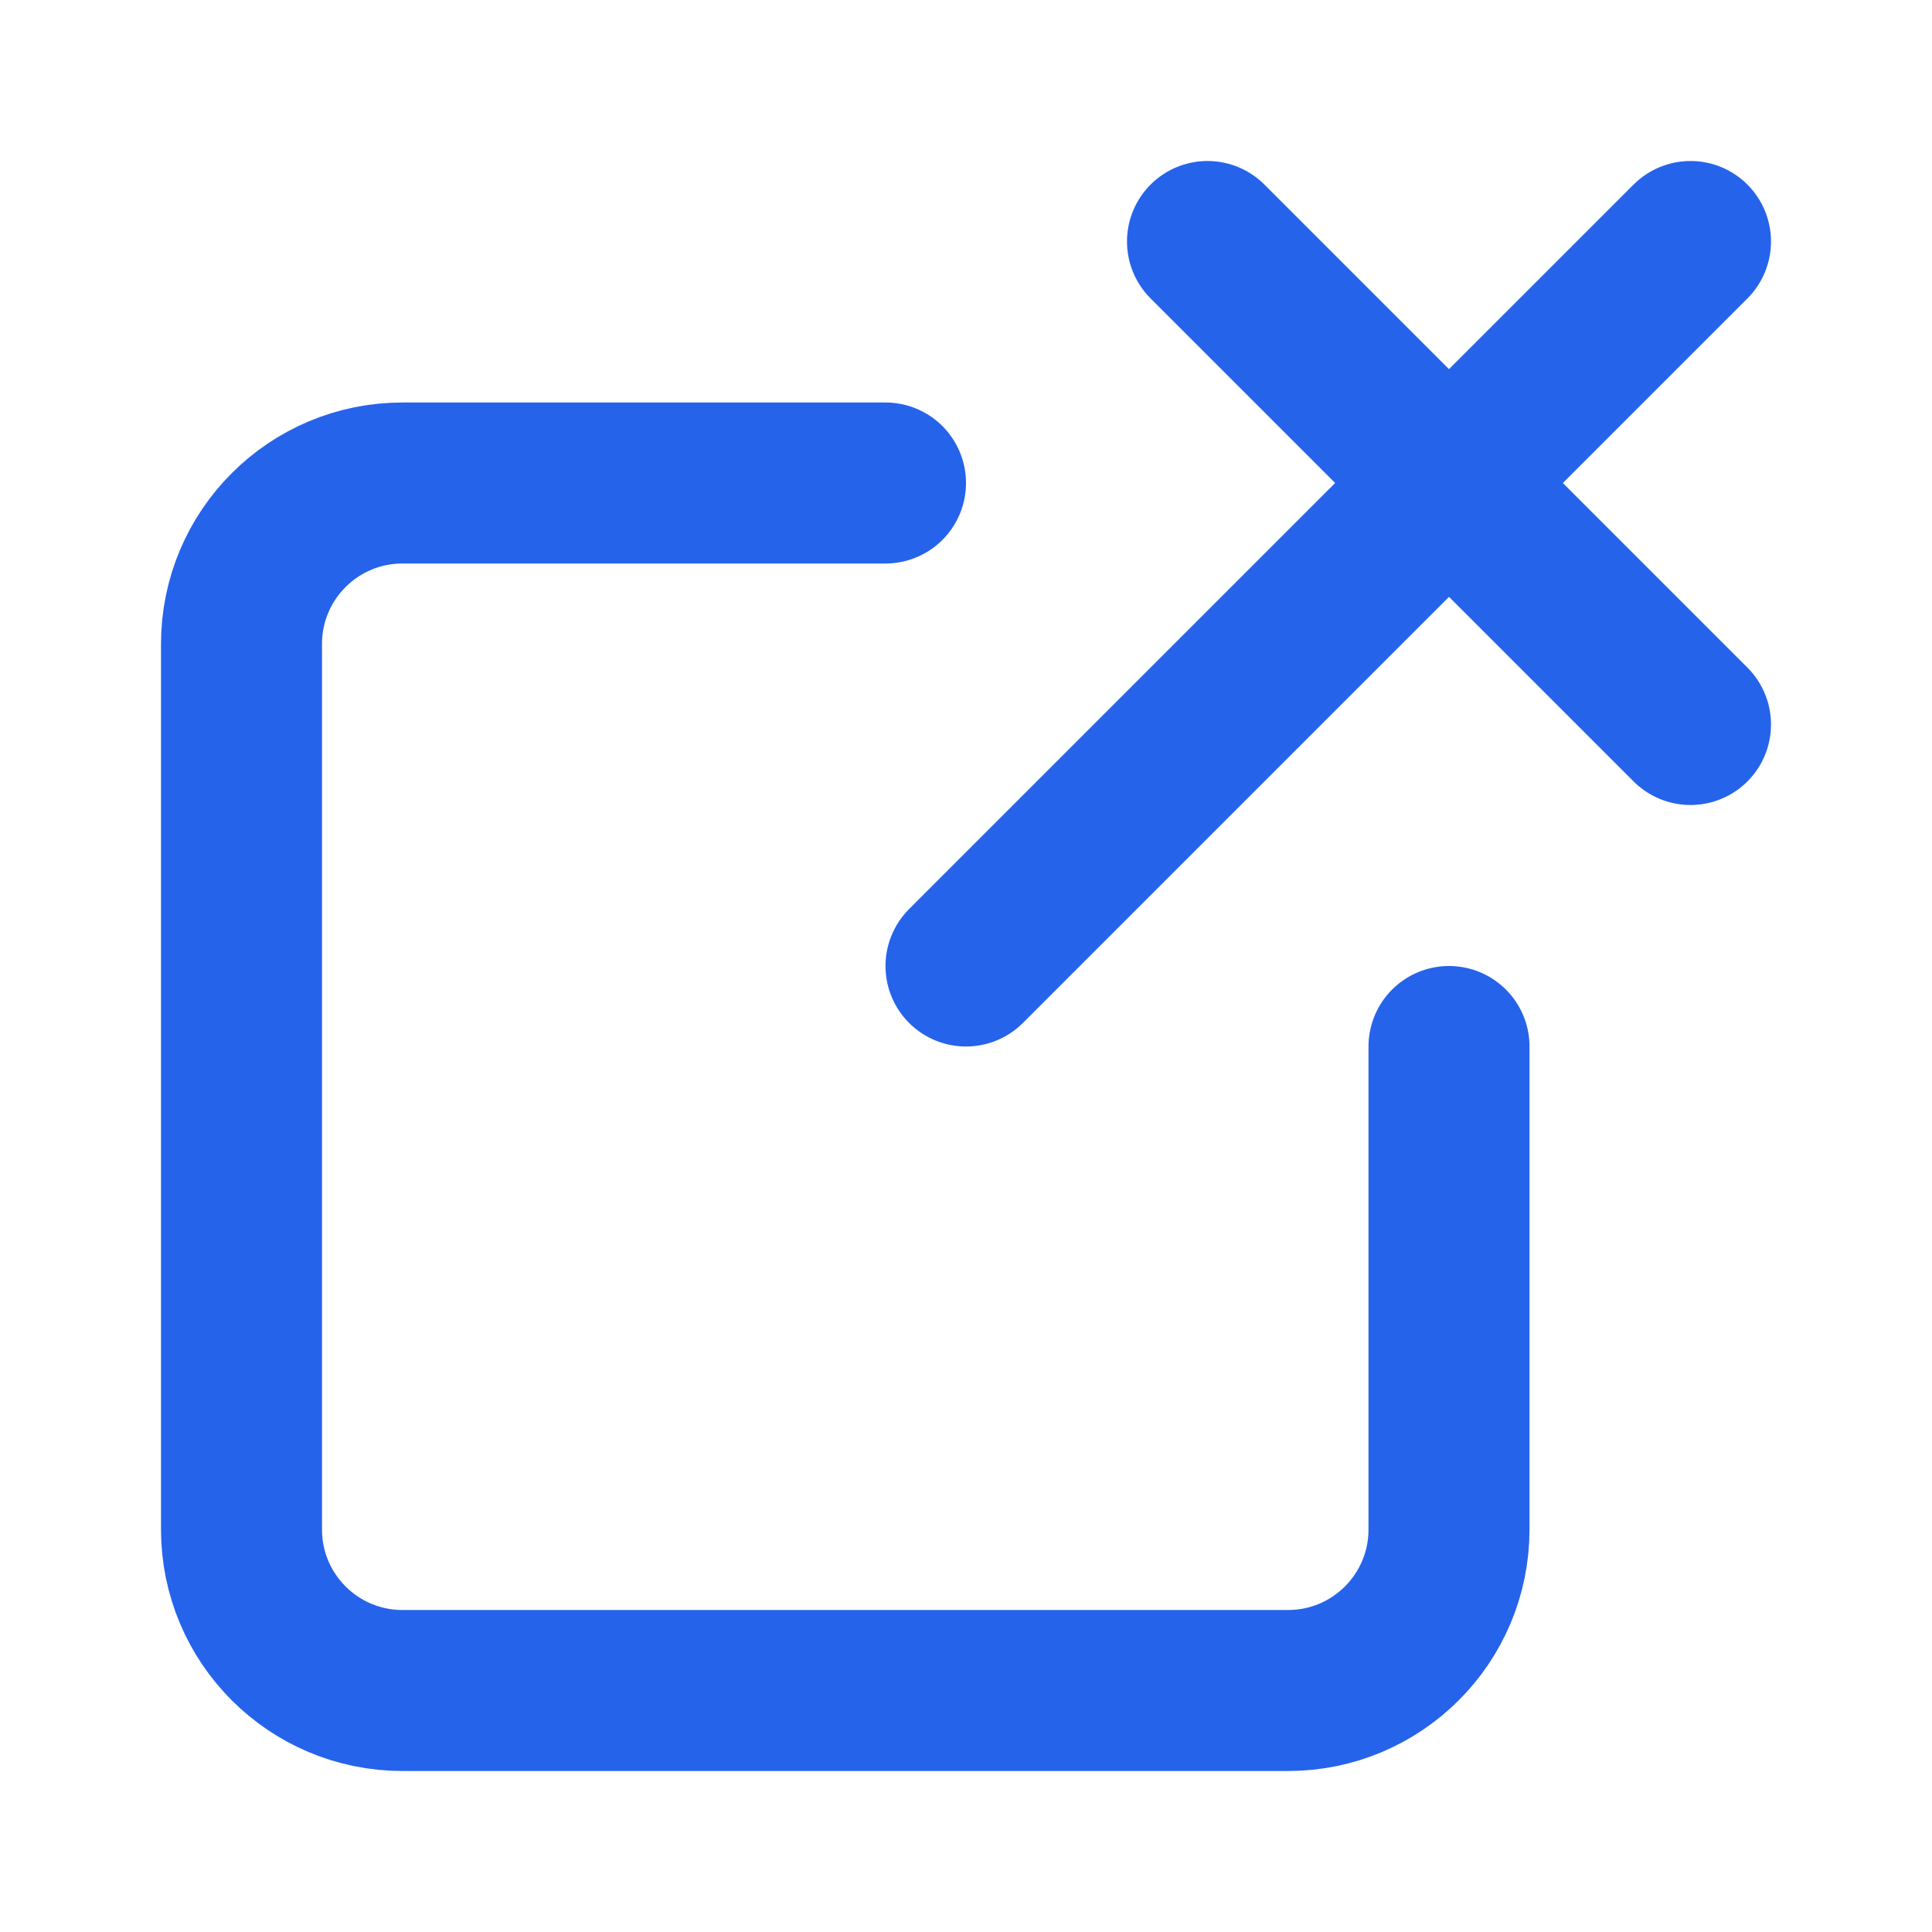 <svg width="512" height="512" viewBox="0 0 24 24" fill="none" xmlns="http://www.w3.org/2000/svg">
  <rect width="24" height="24" fill="none"/>
  <path d="M18 13V19C18 20.105 17.105 21 16 21H5C3.895 21 3 20.105 3 19V8C3 6.895 3.895 6 5 6H11" stroke="#2563eb" stroke-width="2" stroke-linecap="round" stroke-linejoin="round"/>
  <path d="M15 3L21 9" stroke="#2563eb" stroke-width="2" stroke-linecap="round" stroke-linejoin="round"/>
  <path d="M12 12L21 3" stroke="#2563eb" stroke-width="2" stroke-linecap="round" stroke-linejoin="round"/>
</svg>